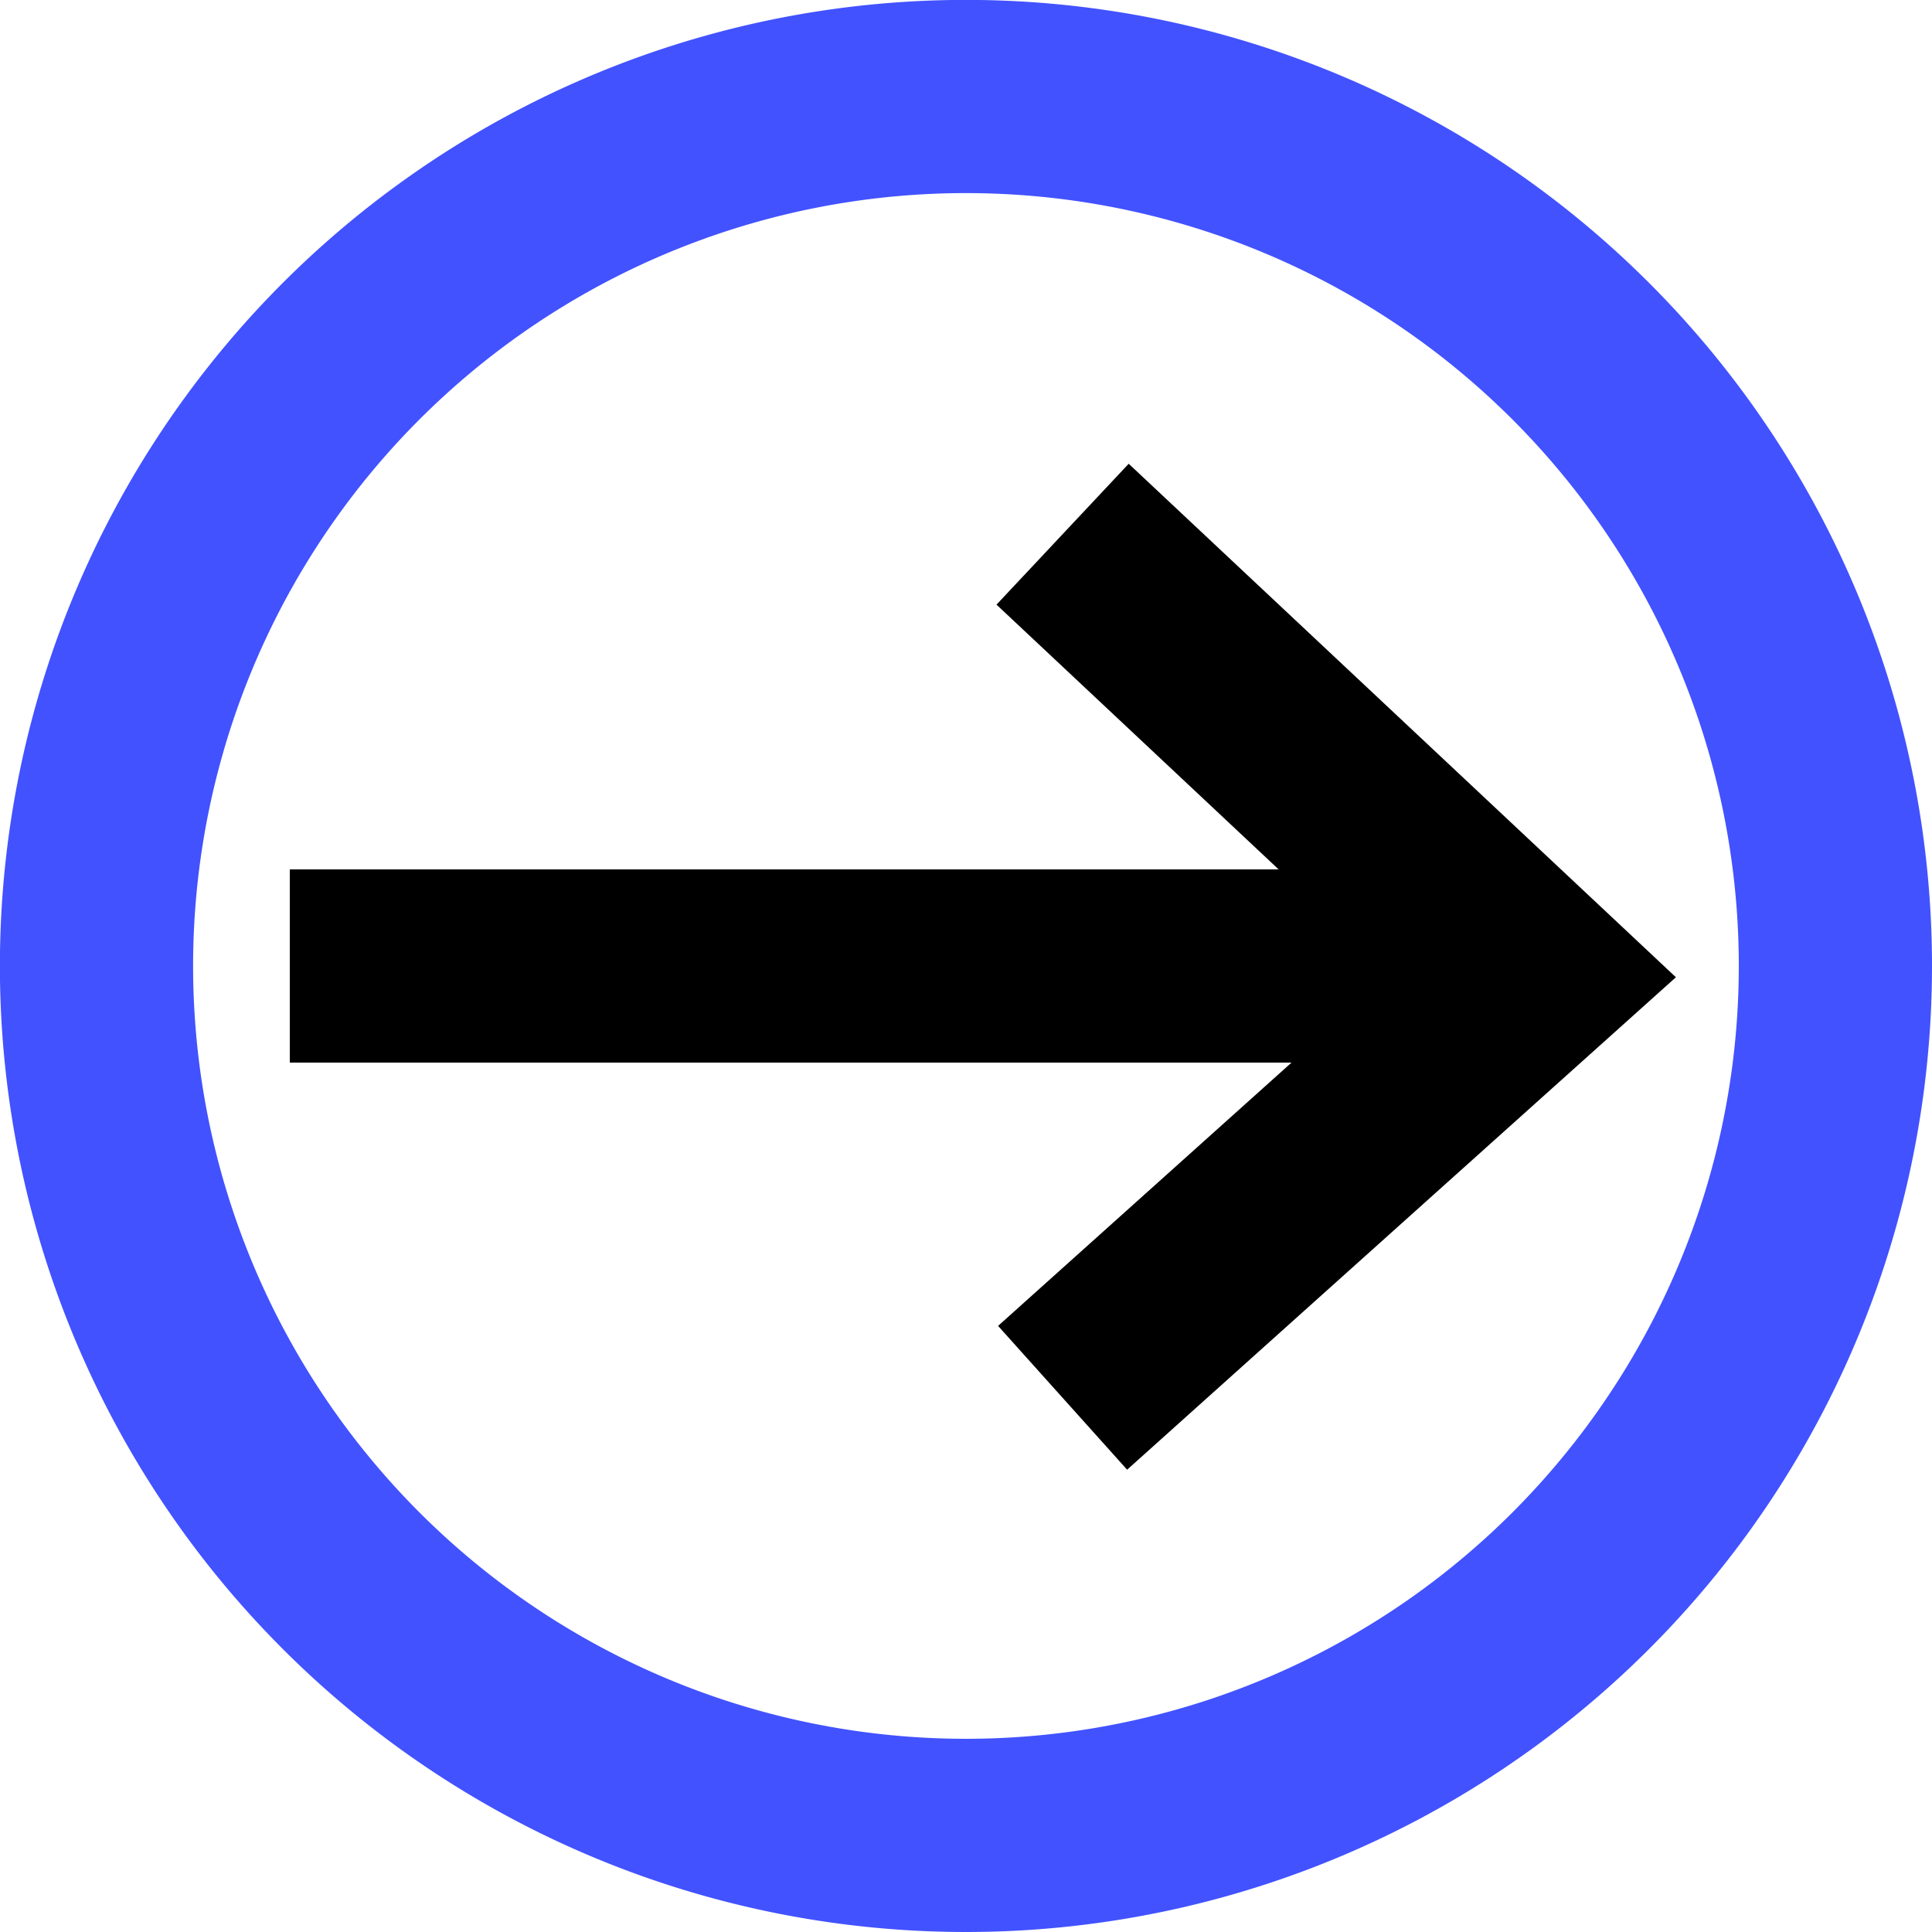 <svg id="arrow-default" xmlns="http://www.w3.org/2000/svg" xmlns:xlink="http://www.w3.org/1999/xlink" viewBox="0 0 20 20">
  <defs>
    <path d="M19 10A9 9 0 11.999 9.999 9 9 0 0119 10z" id="a"/>
    <path d="M15 10H3" id="b"/>
    <path d="M11 5.53l4.87 4.57L11 14.47" id="c"/>
  </defs>
  <g id="default">
    <use xlink:href="#b" fill-opacity="0" stroke="#000" stroke-width="2"/>
    <use xlink:href="#c" fill-opacity="0" stroke="#000" stroke-width="2"/>
  </g>
  <g id="selected">
    <use xlink:href="#a" fill-opacity="0" stroke="#4252ff" stroke-width="2"/>
  </g>
</svg>
